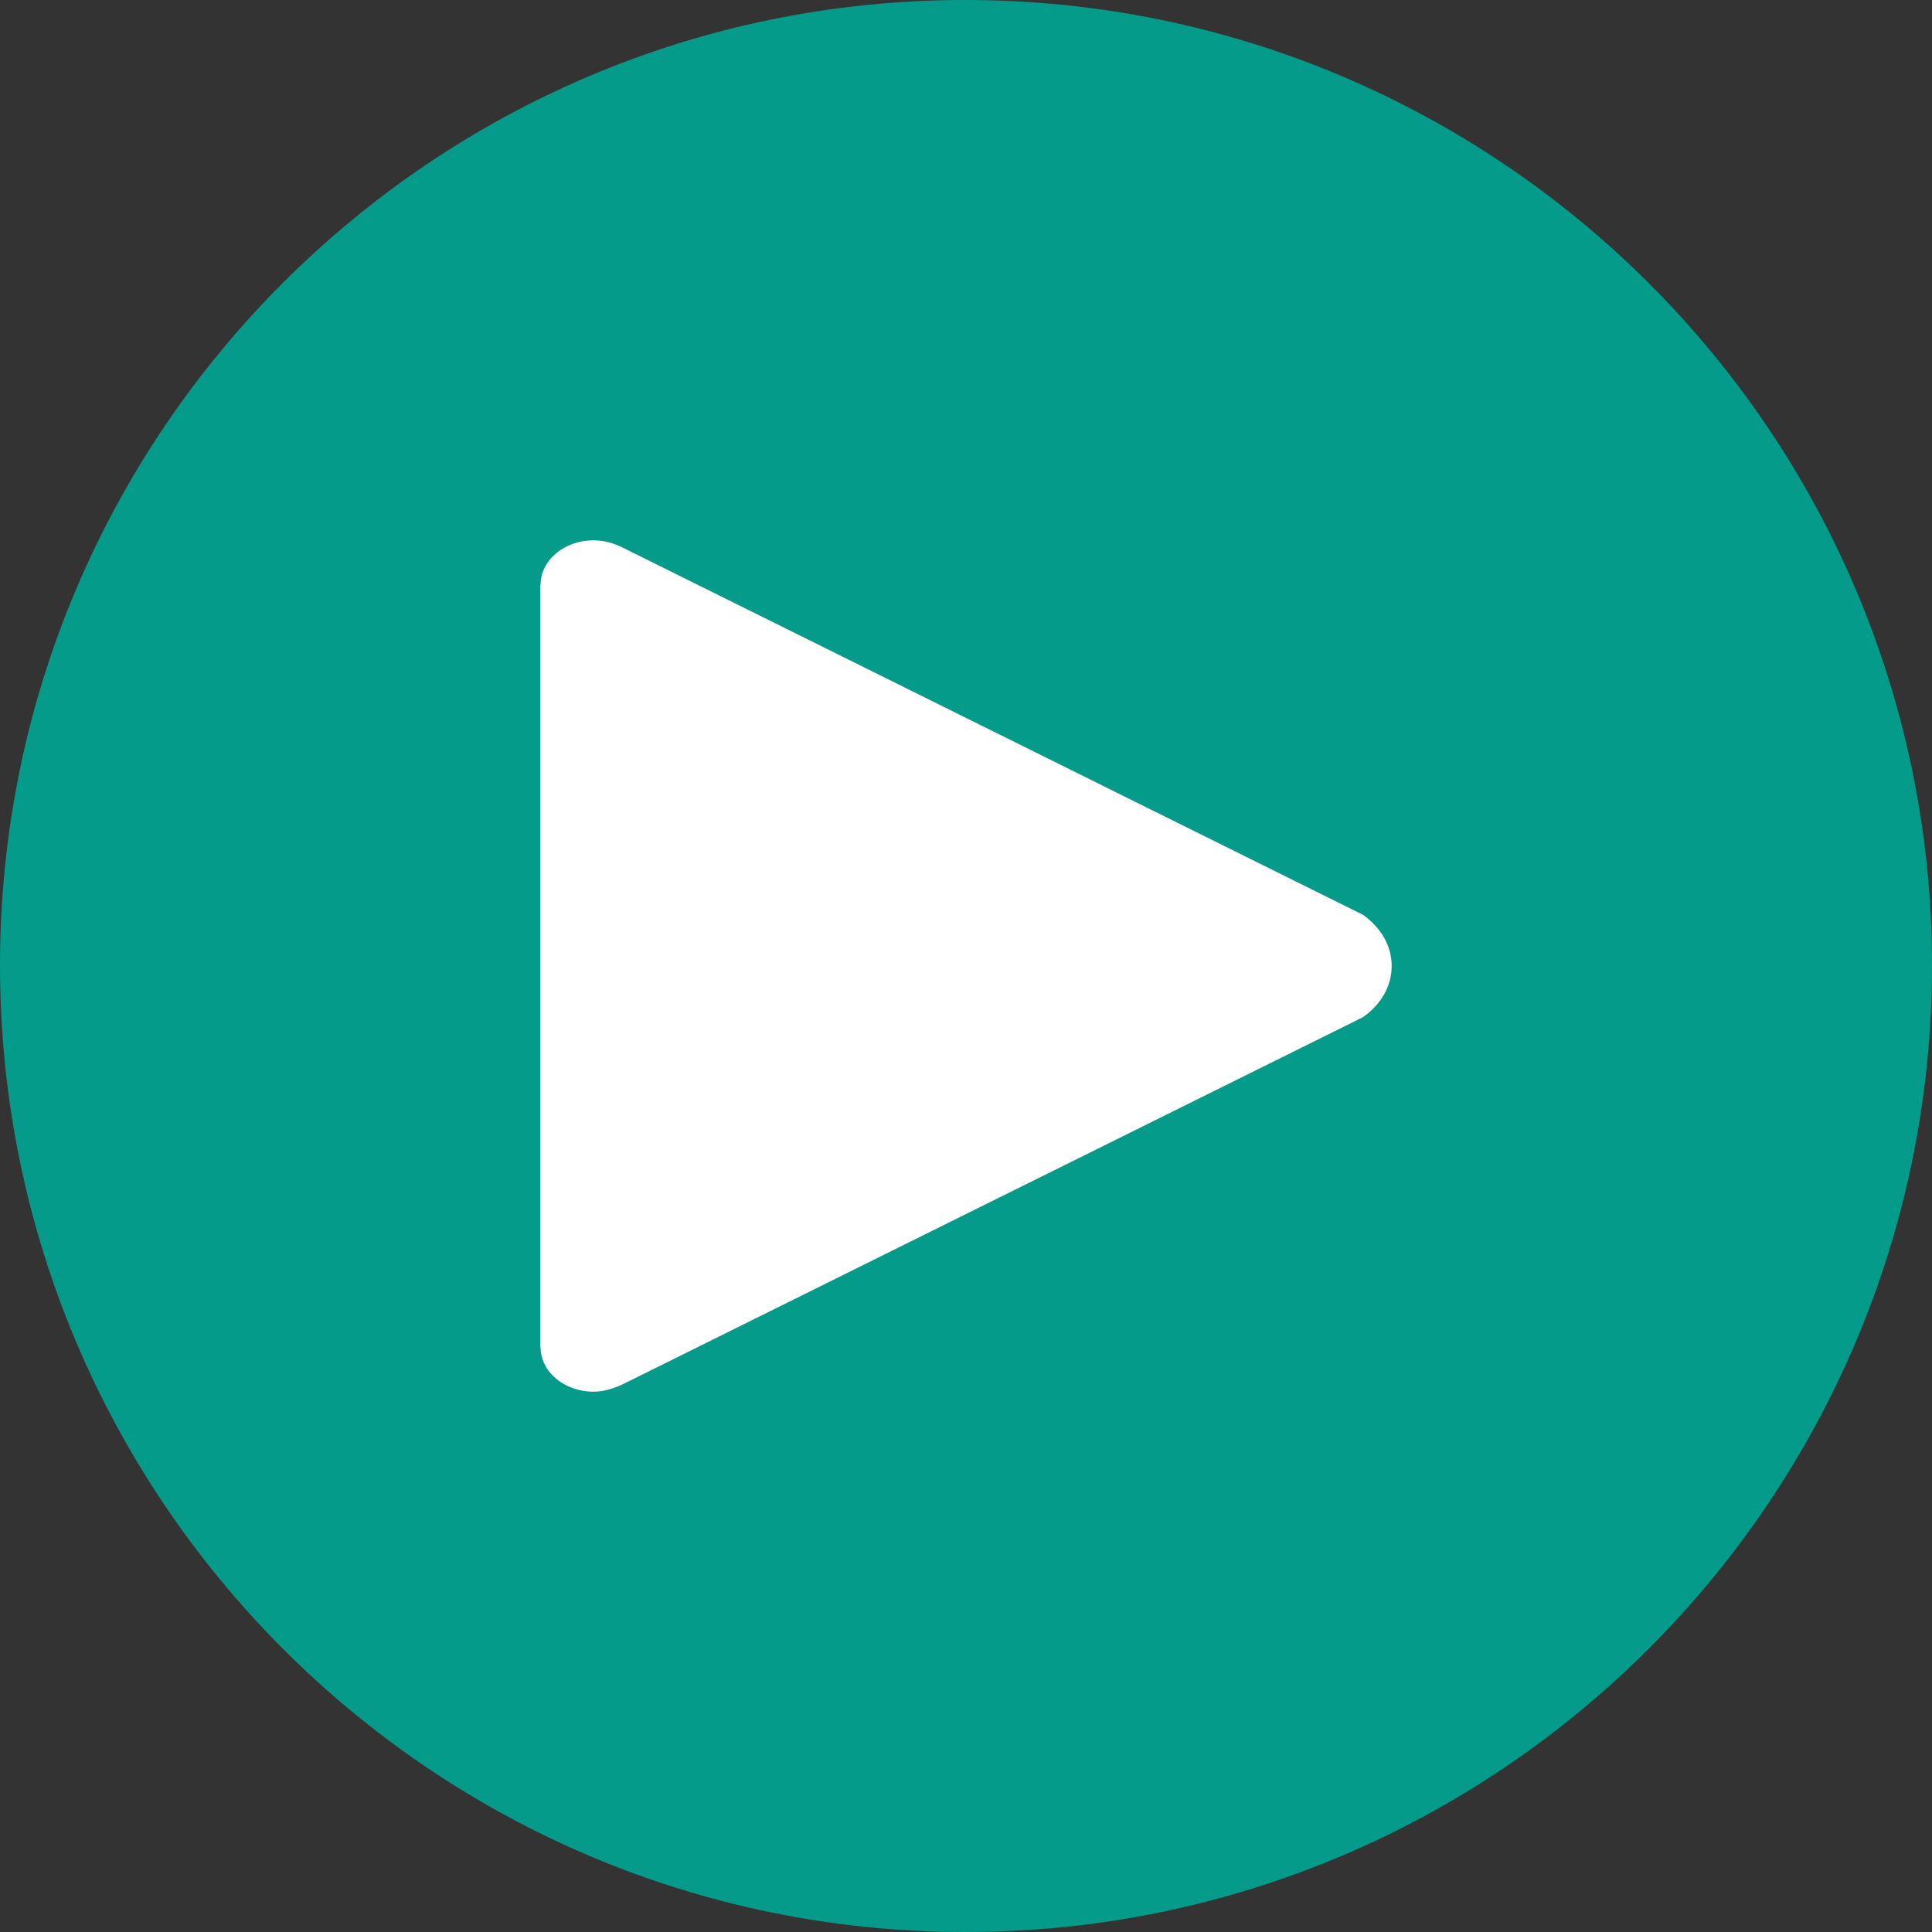 <?xml version="1.0" encoding="utf-8"?>
<svg viewBox="230.993 38.663 36.31 36.31" xmlns="http://www.w3.org/2000/svg">
  <rect x="230.993" y="38.663" width="36.31" height="36.31" fill="#333333" stroke="none"/>
  <path fill-rule="evenodd" clip-rule="evenodd" d="M 249.133 38.663 C 259.163 38.663 267.303 46.803 267.303 56.803 C 267.303 66.833 259.163 74.973 249.133 74.973 C 239.123 74.973 230.993 66.833 230.993 56.803 C 230.993 46.793 239.123 38.663 249.133 38.663 Z" fill="#049B8A" transform="matrix(1, 0, 0, 1, -7.105427357601002e-15, 0)"/>
  <path d="M 256.608 55.855 L 242.688 48.951 C 242.518 48.868 242.343 48.818 242.143 48.818 C 241.598 48.818 241.153 49.193 241.153 49.651 L 241.148 49.651 L 241.148 63.985 L 241.153 63.985 C 241.153 64.443 241.598 64.818 242.143 64.818 C 242.348 64.818 242.518 64.76 242.703 64.676 L 256.608 57.78 C 256.938 57.551 257.148 57.205 257.148 56.818 C 257.148 56.43 256.938 56.089 256.608 55.855 Z" style="fill: rgb(255, 255, 255);" transform="matrix(1, 0, 0, 1, -7.105427357601002e-15, 0)"/>
</svg>